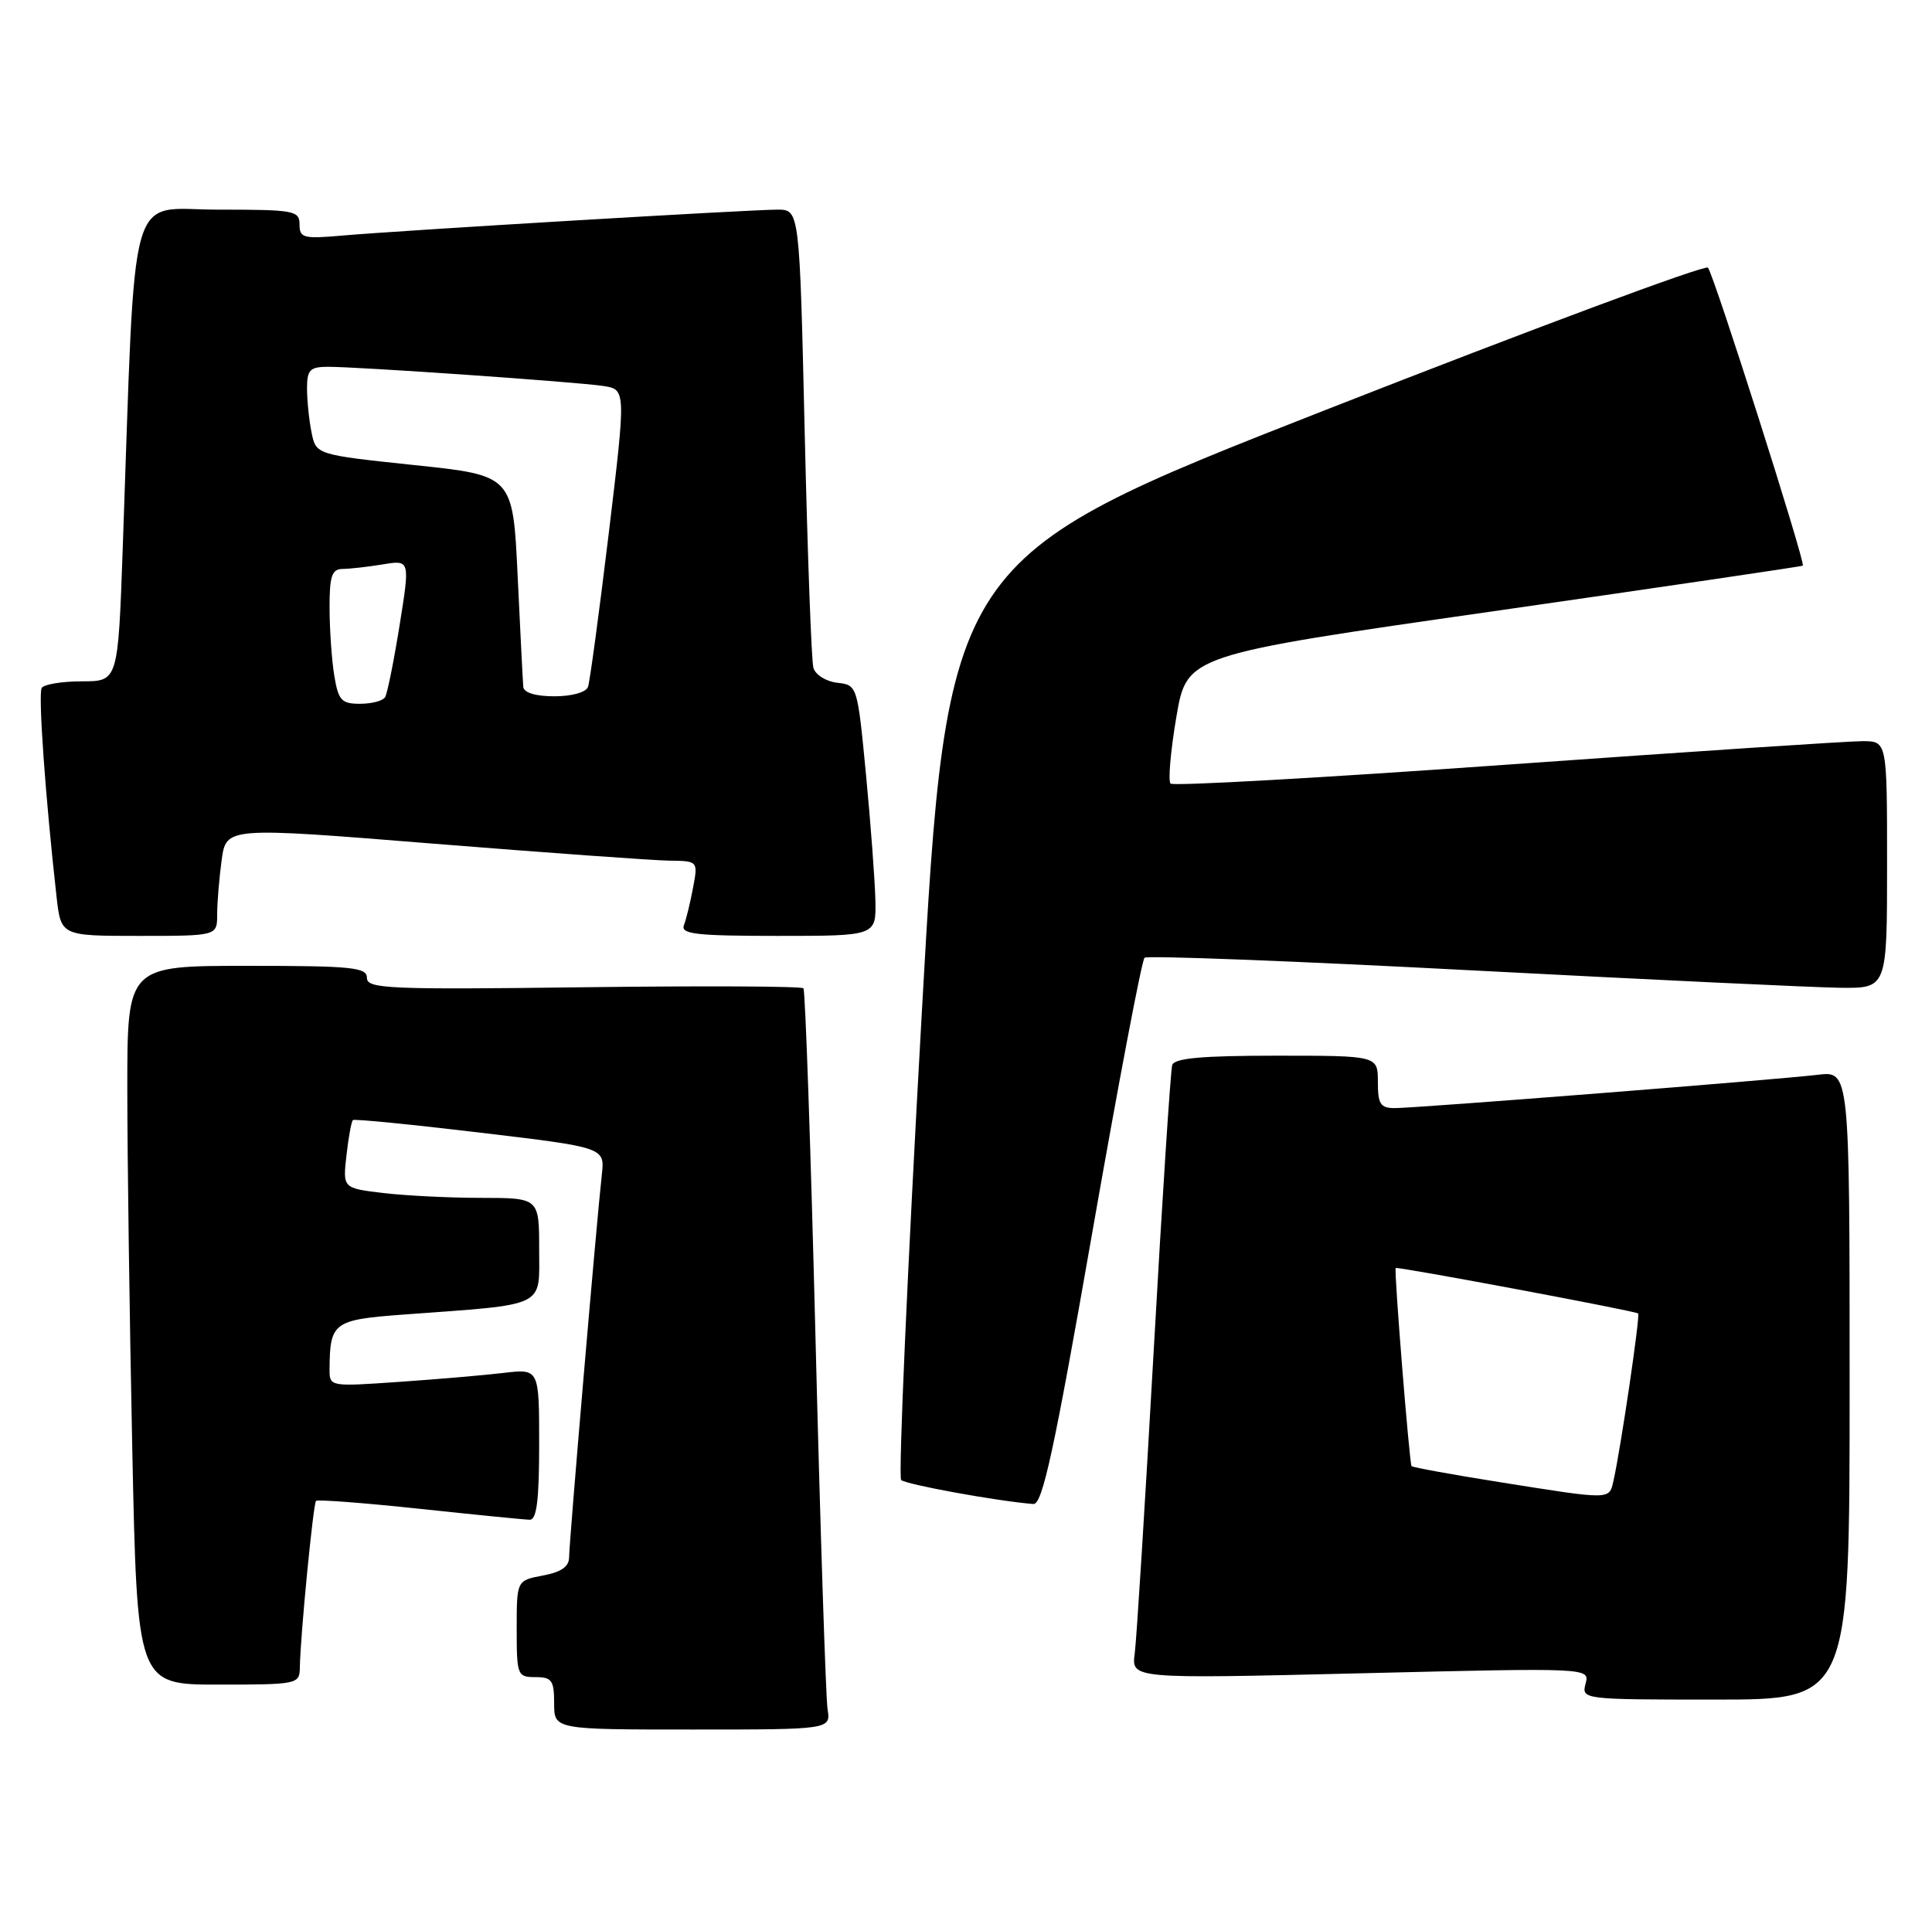 <?xml version="1.0" encoding="UTF-8" standalone="no"?>
<!DOCTYPE svg PUBLIC "-//W3C//DTD SVG 1.1//EN" "http://www.w3.org/Graphics/SVG/1.1/DTD/svg11.dtd" >
<svg xmlns="http://www.w3.org/2000/svg" xmlns:xlink="http://www.w3.org/1999/xlink" version="1.1" viewBox="0 0 258 256">
 <g >
 <path fill="currentColor"
d=" M 110.51 228.25 C 110.28 226.74 109.55 204.57 108.91 179.00 C 108.27 153.43 107.54 132.28 107.29 132.00 C 107.04 131.72 93.82 131.66 77.92 131.86 C 51.85 132.19 49.00 132.06 49.00 130.61 C 49.00 129.20 47.05 129.00 33.00 129.00 C 17.00 129.00 17.00 129.00 17.00 145.34 C 17.00 154.32 17.30 175.92 17.66 193.34 C 18.32 225.00 18.32 225.00 29.16 225.00 C 39.72 225.00 40.00 224.94 40.04 222.75 C 40.10 218.56 41.83 200.84 42.20 200.46 C 42.41 200.26 48.64 200.73 56.04 201.52 C 63.44 202.31 70.06 202.97 70.75 202.98 C 71.67 202.99 72.00 200.33 72.00 192.91 C 72.00 182.81 72.00 182.81 67.25 183.37 C 64.64 183.68 58.34 184.22 53.25 184.57 C 44.02 185.21 44.00 185.21 44.01 182.86 C 44.05 176.62 44.53 176.27 53.84 175.58 C 73.19 174.16 72.00 174.73 72.00 166.91 C 72.00 160.00 72.00 160.00 64.25 159.99 C 59.99 159.99 54.09 159.69 51.14 159.34 C 45.77 158.69 45.77 158.69 46.27 154.30 C 46.54 151.88 46.93 149.76 47.13 149.60 C 47.33 149.43 54.99 150.19 64.14 151.28 C 80.77 153.26 80.77 153.26 80.37 156.88 C 79.68 162.98 76.00 206.05 76.00 207.97 C 76.00 209.24 74.96 209.97 72.50 210.43 C 69.00 211.09 69.00 211.09 69.00 217.55 C 69.00 223.76 69.09 224.00 71.50 224.00 C 73.69 224.00 74.00 224.43 74.00 227.50 C 74.00 231.00 74.00 231.00 92.47 231.00 C 110.95 231.00 110.95 231.00 110.51 228.25 Z  M 247.00 185.02 C 247.00 143.04 247.00 143.04 242.75 143.55 C 237.18 144.22 189.19 148.00 186.26 148.00 C 184.34 148.00 184.00 147.47 184.00 144.50 C 184.00 141.00 184.00 141.00 170.47 141.00 C 160.52 141.00 156.83 141.33 156.54 142.25 C 156.32 142.94 155.20 160.15 154.06 180.50 C 152.91 200.85 151.78 219.01 151.53 220.86 C 151.09 224.23 151.09 224.23 181.69 223.49 C 212.30 222.75 212.30 222.75 211.74 224.87 C 211.19 226.98 211.32 227.00 229.09 227.00 C 247.00 227.00 247.00 227.00 247.00 185.02 Z  M 145.84 164.75 C 149.33 144.81 152.48 128.24 152.84 127.92 C 153.20 127.60 172.85 128.36 196.50 129.60 C 220.15 130.84 242.31 131.89 245.75 131.93 C 252.00 132.00 252.00 132.00 252.00 115.50 C 252.00 99.00 252.00 99.00 248.75 98.99 C 246.96 98.98 225.58 100.40 201.23 102.13 C 176.88 103.87 156.67 105.01 156.32 104.66 C 155.97 104.31 156.32 100.30 157.09 95.76 C 158.50 87.50 158.50 87.50 199.50 81.63 C 222.05 78.39 240.61 75.66 240.75 75.55 C 241.14 75.22 228.84 36.58 228.08 35.75 C 227.70 35.33 204.69 43.90 176.95 54.78 C 126.50 74.57 126.50 74.57 123.07 135.77 C 121.18 169.43 119.95 197.29 120.34 197.67 C 120.94 198.27 133.25 200.51 138.00 200.88 C 139.20 200.97 140.76 193.80 145.84 164.75 Z  M 29.00 122.14 C 29.00 120.57 29.27 117.29 29.60 114.87 C 30.21 110.45 30.21 110.45 57.85 112.68 C 73.06 113.90 87.24 114.92 89.36 114.95 C 93.22 115.00 93.22 115.00 92.55 118.57 C 92.18 120.54 91.64 122.79 91.33 123.57 C 90.88 124.76 92.94 125.00 103.89 125.00 C 117.00 125.00 117.00 125.00 116.90 120.25 C 116.84 117.64 116.28 110.10 115.65 103.50 C 114.50 91.53 114.49 91.50 111.80 91.19 C 110.31 91.02 108.88 90.12 108.62 89.19 C 108.36 88.26 107.84 74.11 107.46 57.75 C 106.77 28.00 106.77 28.00 103.82 28.00 C 100.11 28.00 53.48 30.78 45.75 31.46 C 40.51 31.92 40.00 31.79 40.00 29.98 C 40.00 28.13 39.31 28.00 29.11 28.00 C 16.91 28.00 18.15 23.56 16.39 73.25 C 15.76 91.00 15.76 91.00 10.94 91.00 C 8.29 91.00 5.87 91.40 5.57 91.88 C 5.08 92.68 6.06 106.51 7.55 119.75 C 8.14 125.00 8.14 125.00 18.57 125.00 C 29.00 125.00 29.00 125.00 29.00 122.14 Z  M 200.15 197.94 C 193.91 196.95 188.67 195.99 188.50 195.82 C 188.22 195.51 186.14 169.65 186.38 169.36 C 186.57 169.13 218.43 175.10 218.76 175.43 C 219.05 175.72 216.43 193.49 215.47 197.75 C 214.88 200.35 215.29 200.35 200.15 197.94 Z  M 44.64 90.25 C 44.30 88.19 44.02 84.14 44.01 81.25 C 44.00 76.92 44.31 76.00 45.75 75.99 C 46.71 75.98 49.13 75.71 51.13 75.38 C 54.76 74.78 54.76 74.78 53.36 83.52 C 52.59 88.32 51.72 92.65 51.42 93.13 C 51.12 93.61 49.62 94.00 48.07 94.00 C 45.60 94.00 45.19 93.55 44.64 90.25 Z  M 69.88 91.75 C 69.82 91.06 69.48 84.42 69.13 77.00 C 68.50 63.50 68.50 63.50 55.35 62.12 C 42.20 60.73 42.20 60.73 41.60 57.74 C 41.27 56.10 41.00 53.46 41.00 51.87 C 41.00 49.41 41.39 49.00 43.75 48.99 C 47.82 48.98 77.01 51.01 80.55 51.55 C 83.60 52.02 83.60 52.02 81.29 71.26 C 80.01 81.84 78.77 91.06 78.52 91.75 C 78.26 92.47 76.35 93.00 74.03 93.00 C 71.54 93.00 69.95 92.52 69.88 91.75 Z "/>
</g>
</svg>